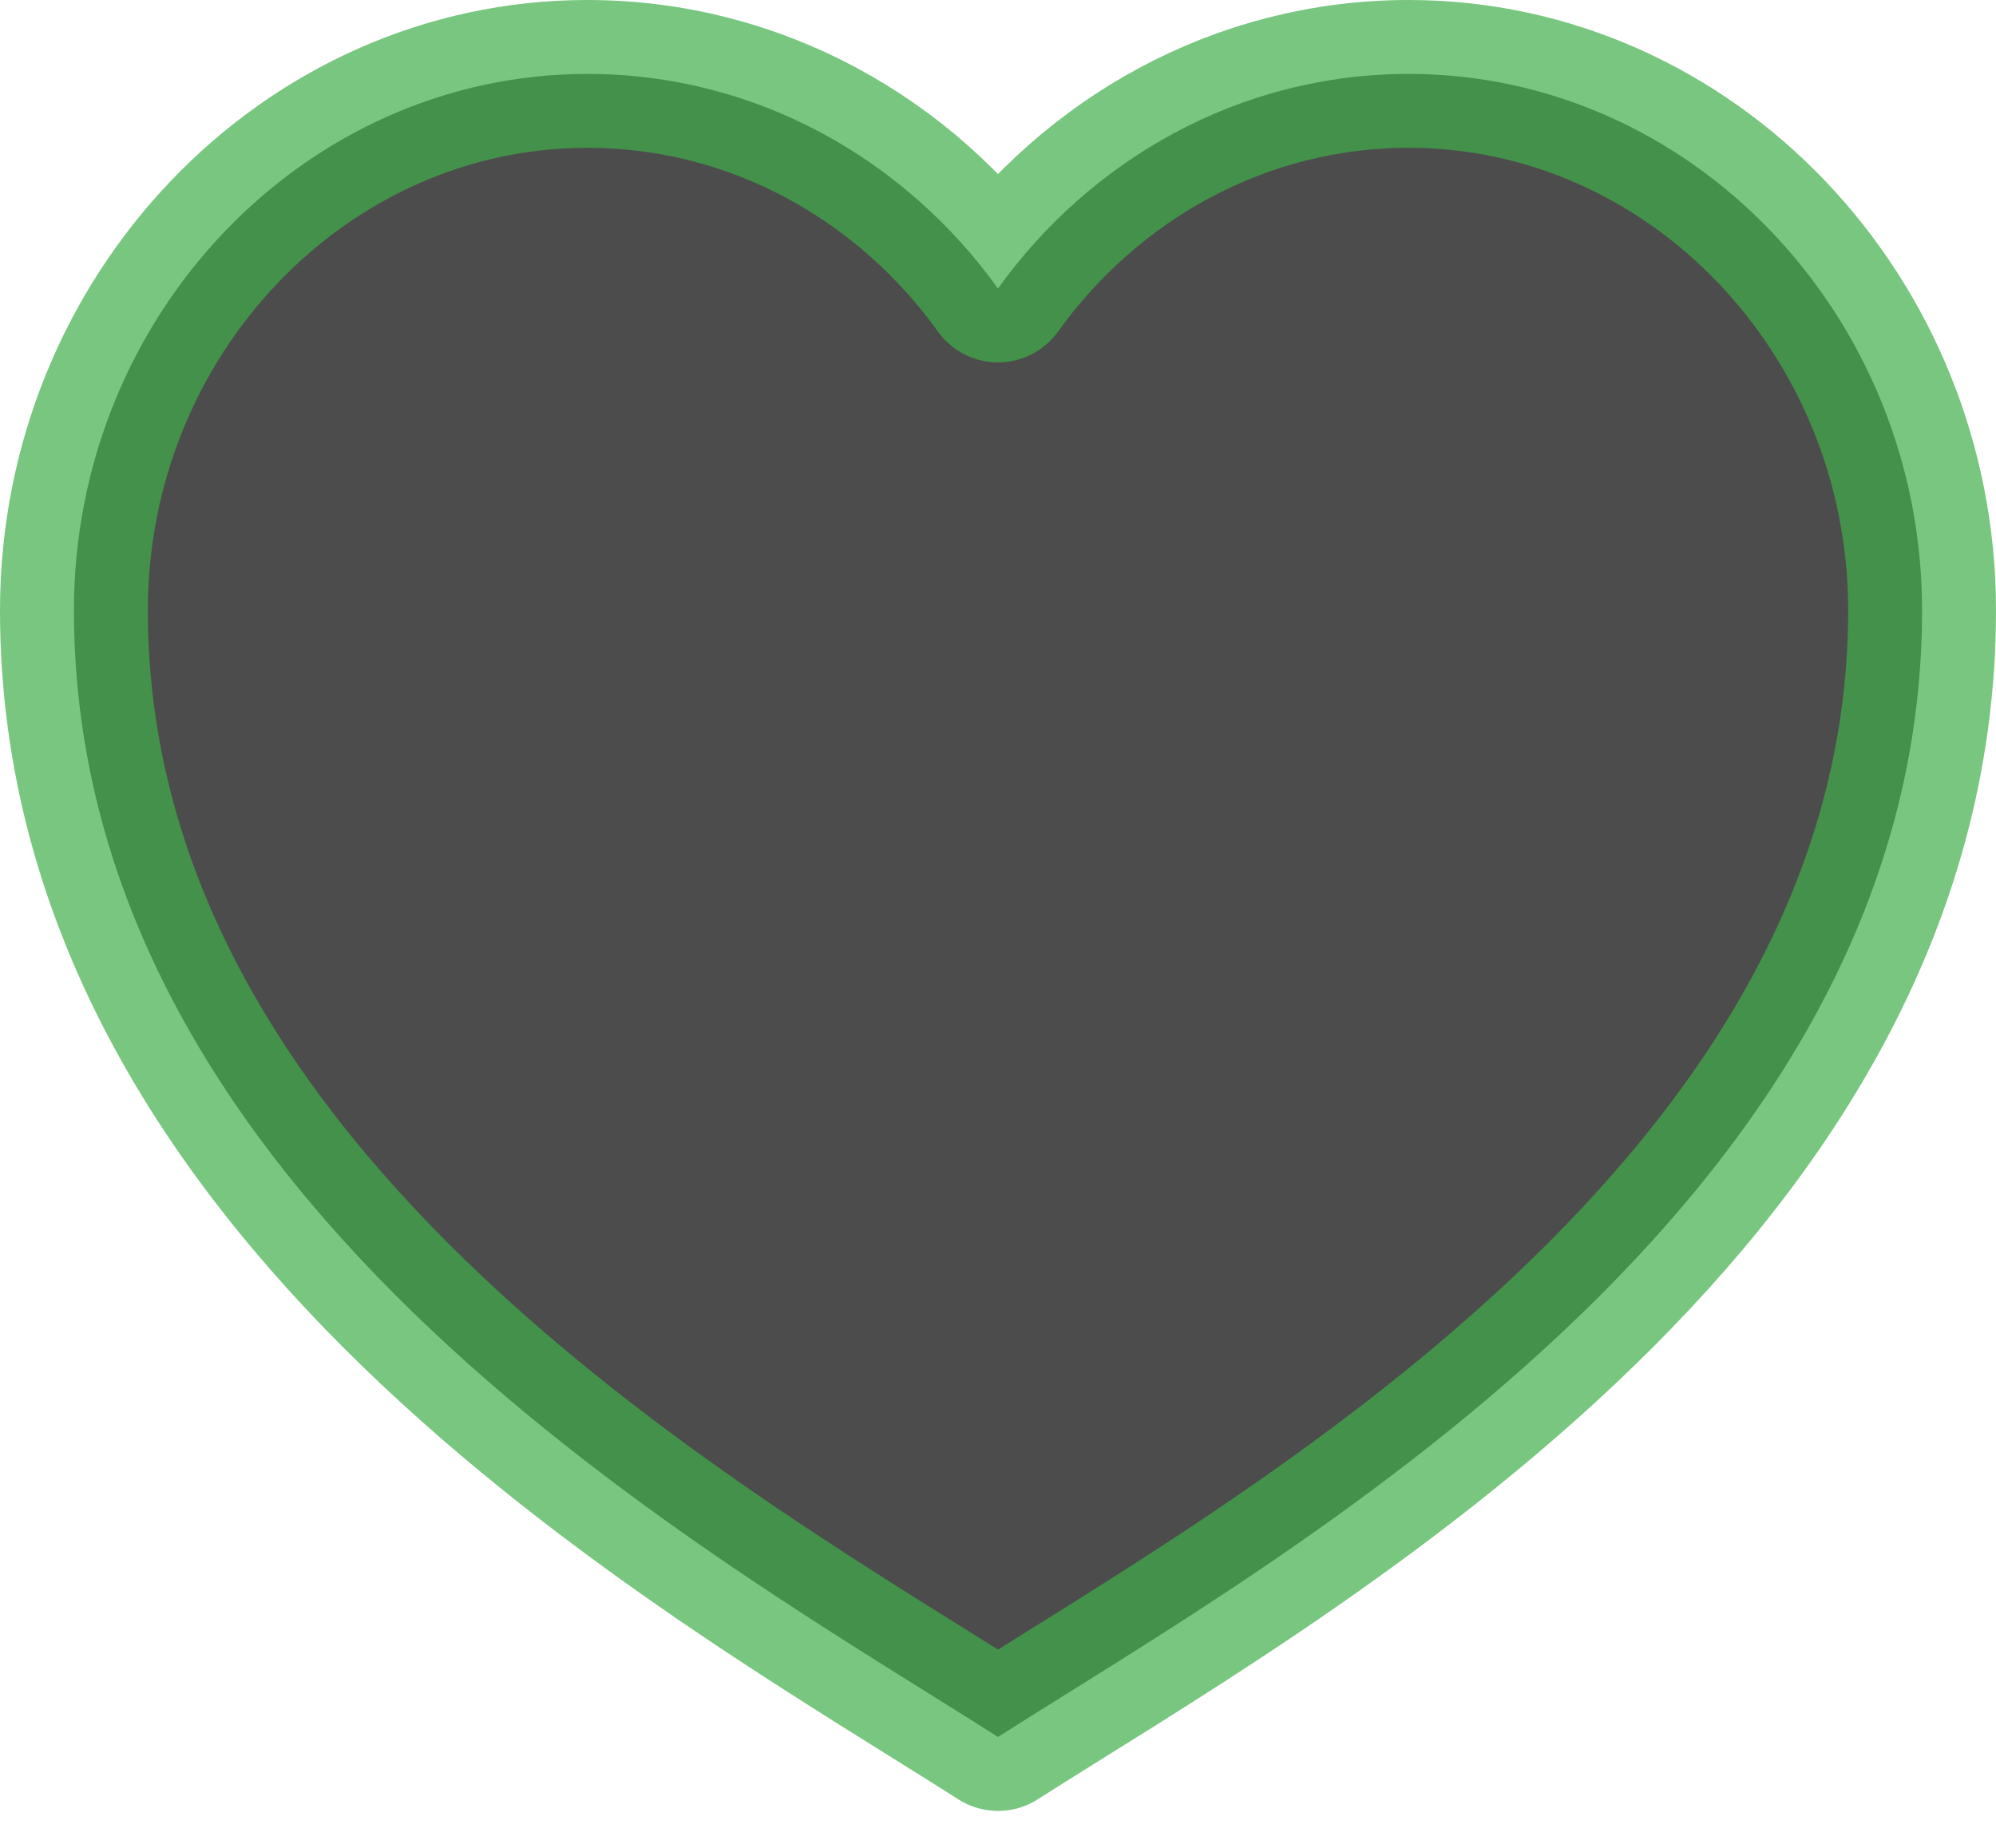 <svg width="27" height="25" viewBox="0 0 27 25" xmlns="http://www.w3.org/2000/svg">
	<path opacity="0.7" d="M13.5 23.5C17.25 21.105 26 16.314 26 8.258C26 4.266 22.875 1 19.056 1C16.764 1 14.75 2.161 13.5 3.903C12.25 2.161 10.236 1 7.944 1C4.125 1 1 4.266 1 8.258C1 16.314 9.75 21.105 13.5 23.5Z" stroke="#40AE49" stroke-width="2" stroke-miterlimit="10" stroke-linejoin="round"/>
</svg>
